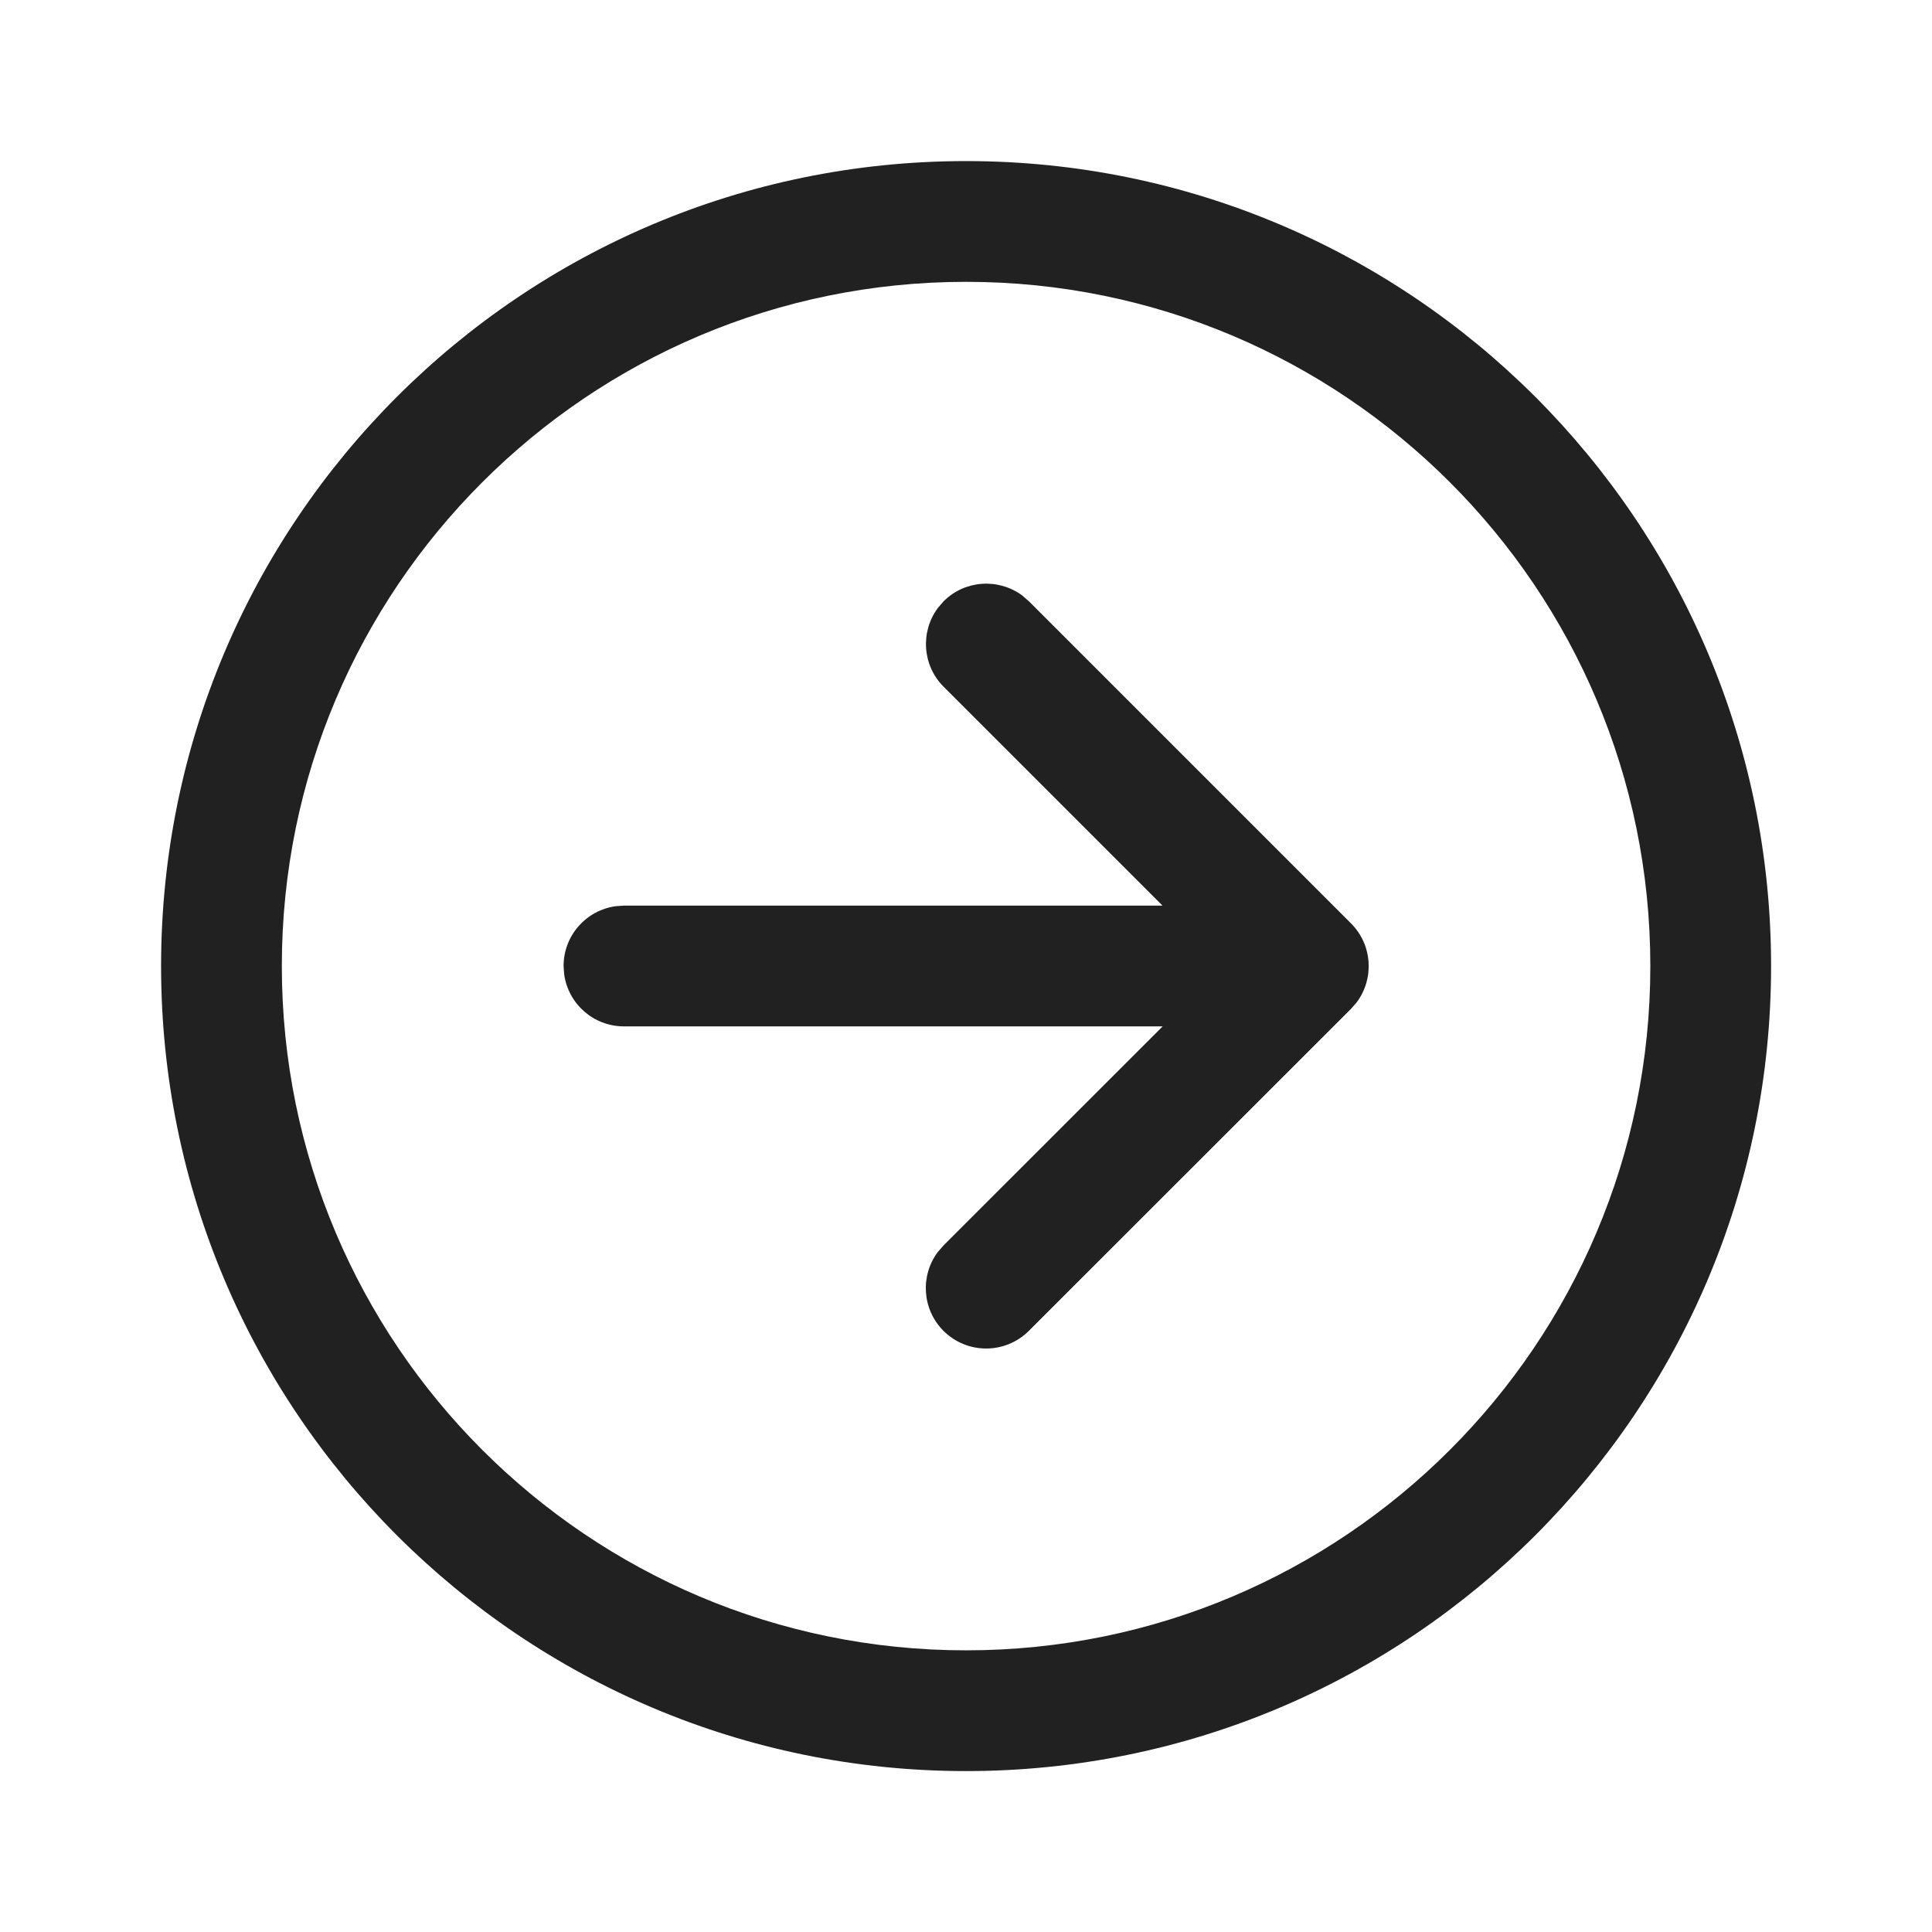 <svg height="32" viewBox="0 0 24 24" width="32" xmlns="http://www.w3.org/2000/svg"><path d="m12.001 2.001c5.523 0 10 4.477 10 10 0 5.523-4.477 10-10 10-5.523 0-10-4.477-10-10 0-5.523 4.477-10 10-10zm0 1.5c-4.694 0-8.5 3.806-8.5 8.5 0 4.694 3.806 8.5 8.5 8.5 4.694 0 8.5-3.806 8.5-8.5 0-4.694-3.806-8.5-8.5-8.5zm-.353 4.053.073-.084c.266-.266.683-.29.977-.073l.084.073 4.001 4.001c.266.266.29.683.073.977l-.073.084-4.002 4c-.293.293-.768.293-1.061-0-.266-.266-.29-.683-.072-.977l.073-.084 2.722-2.721-6.692 0c-.38 0-.693-.282-.743-.648l-.007-.102c0-.38.282-.693.648-.743l.102-.007 6.69-0-2.719-2.719c-.266-.266-.29-.683-.073-.977l.073-.084z" fill="#212121"/></svg>